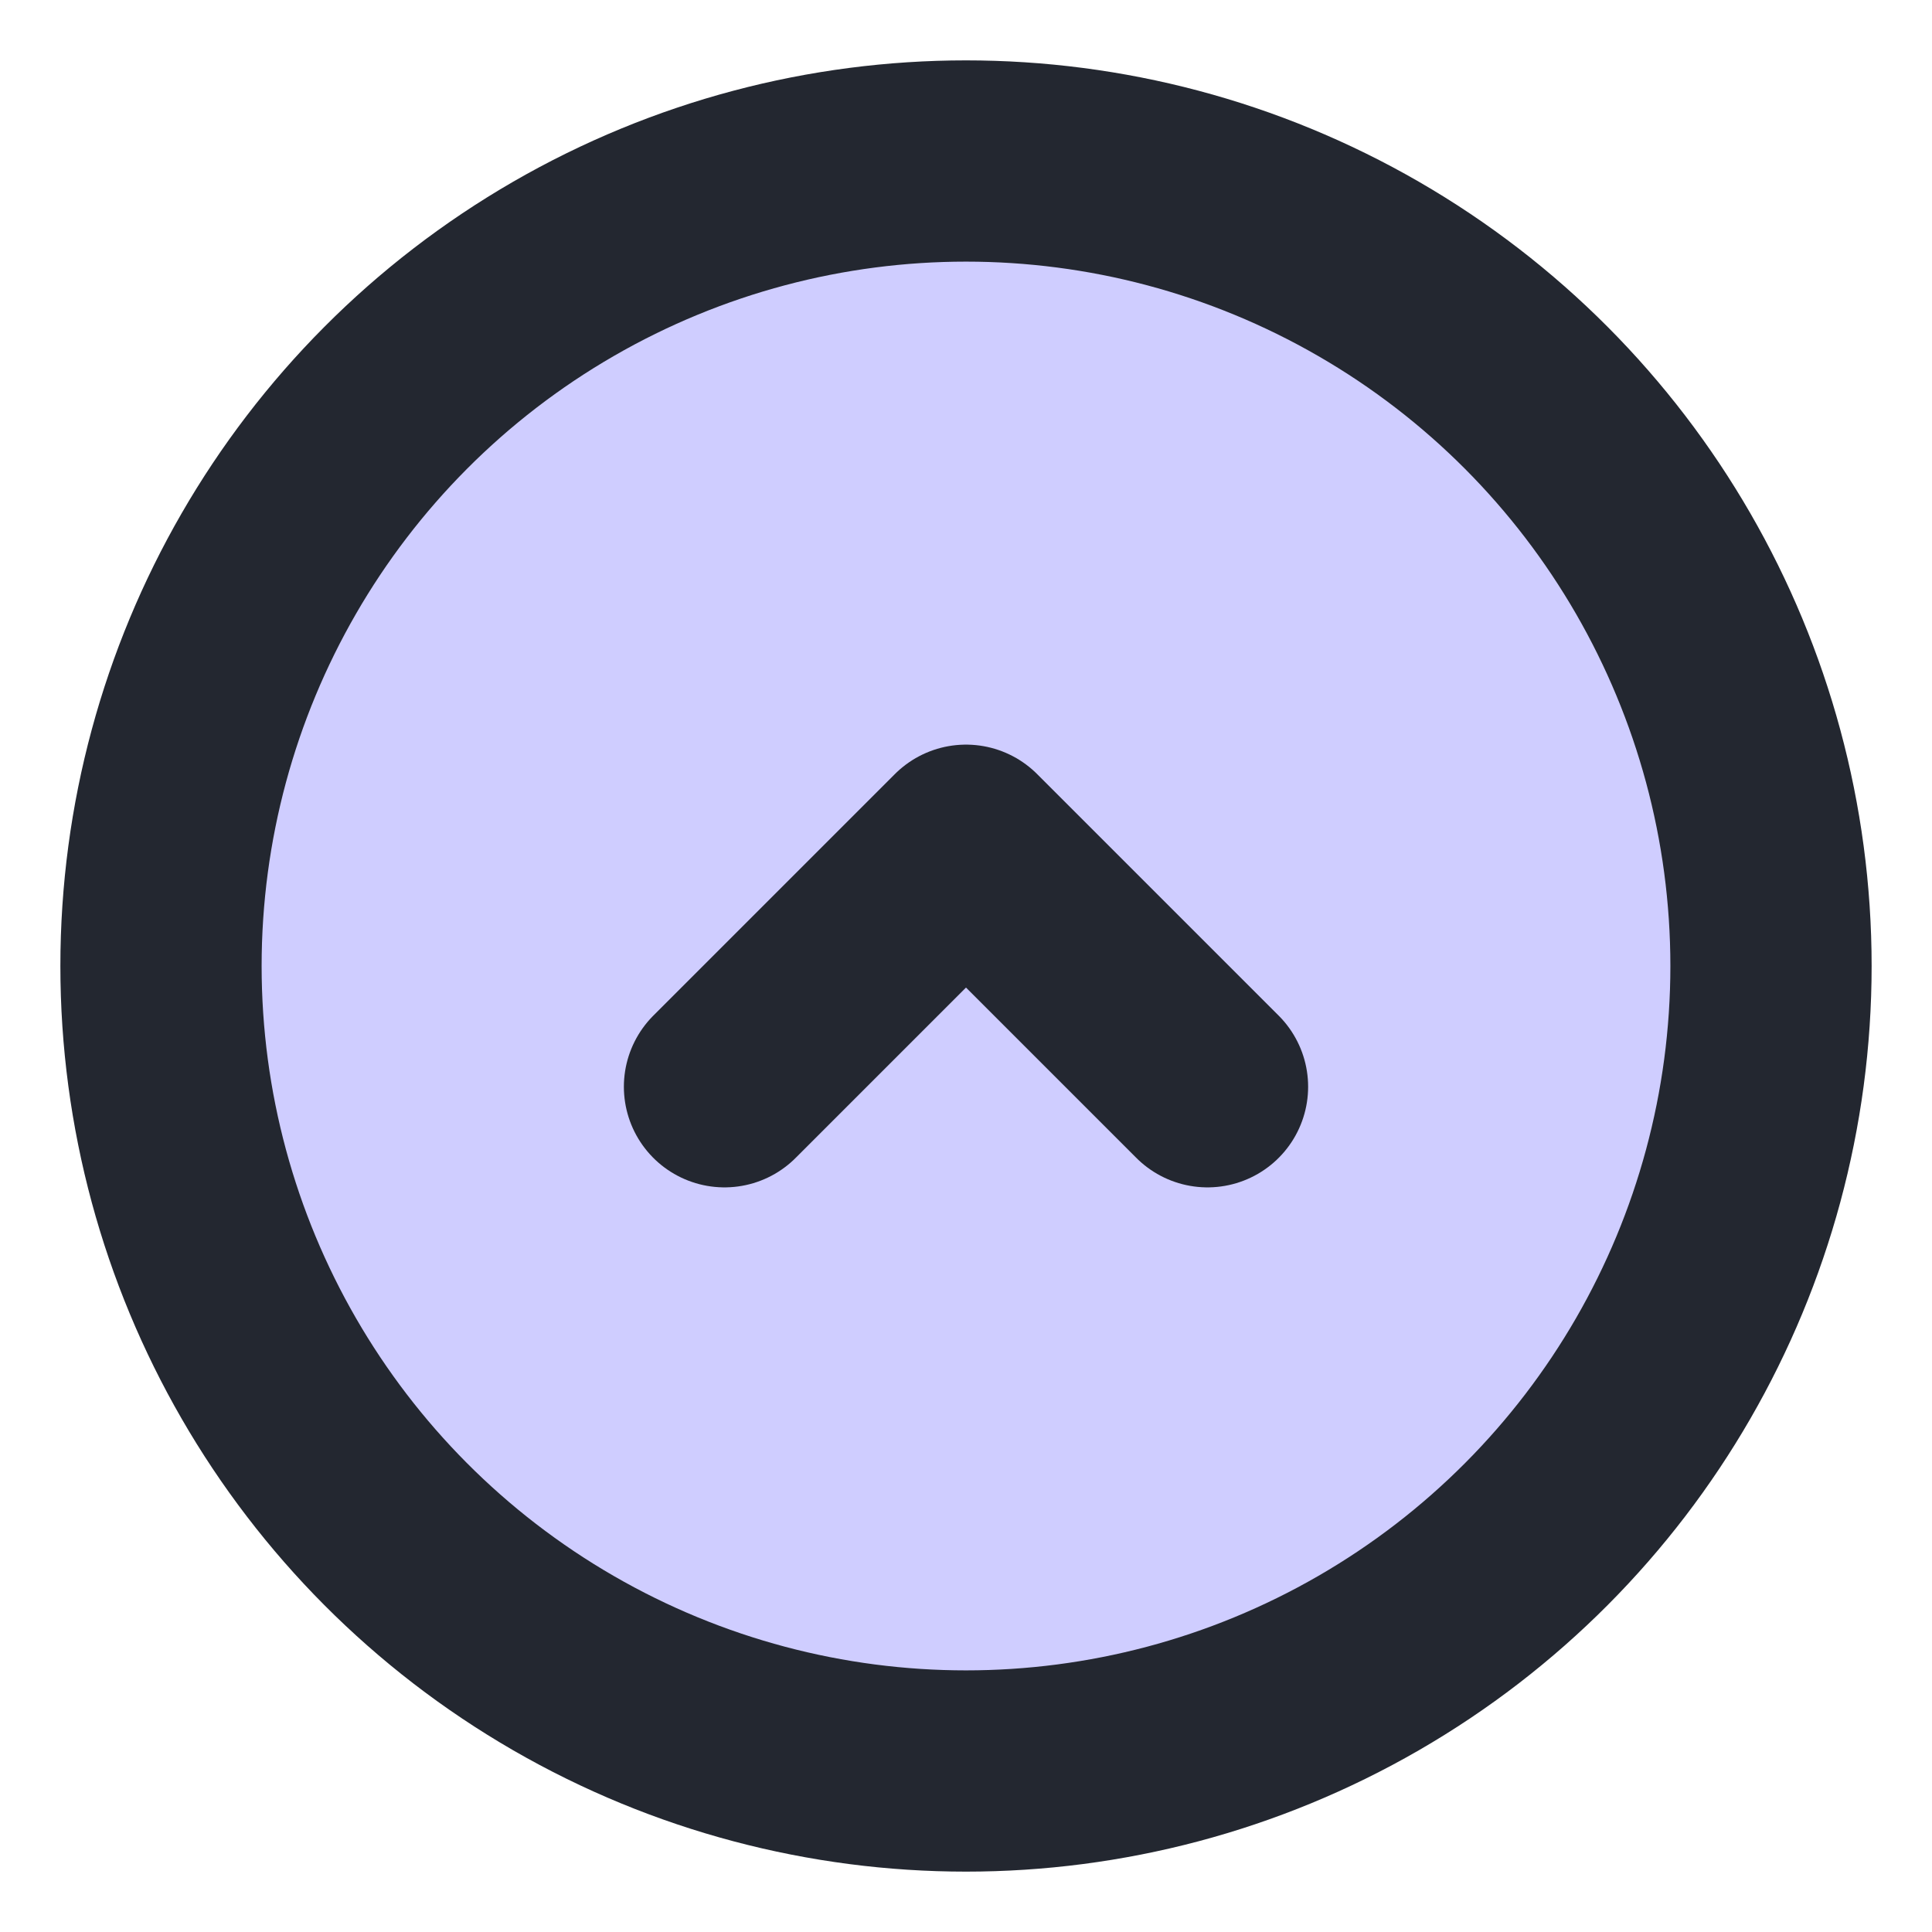 <svg 
width="40px" 
height="40px" 
viewBox="0 0 24 24" 
fill="#CFCDFF" 
xmlns="http://www.w3.org/2000/svg">
<g id="SVGRepo_bgCarrier" stroke-width="0">
</g><g id="upArrow" stroke-linecap="round" stroke-linejoin="round"></g>
<g id="upArrow2"> 
<circle cx="12" cy="12" r="10" 
stroke="#232730" 
stroke-width="2.5"></circle> 
<path d="M15 13.5L12 10.5L9 13.5" 
stroke="#232730" stroke-width="2.5" 
stroke-linecap="round" 
stroke-linejoin="round"></path> </g>
</svg>